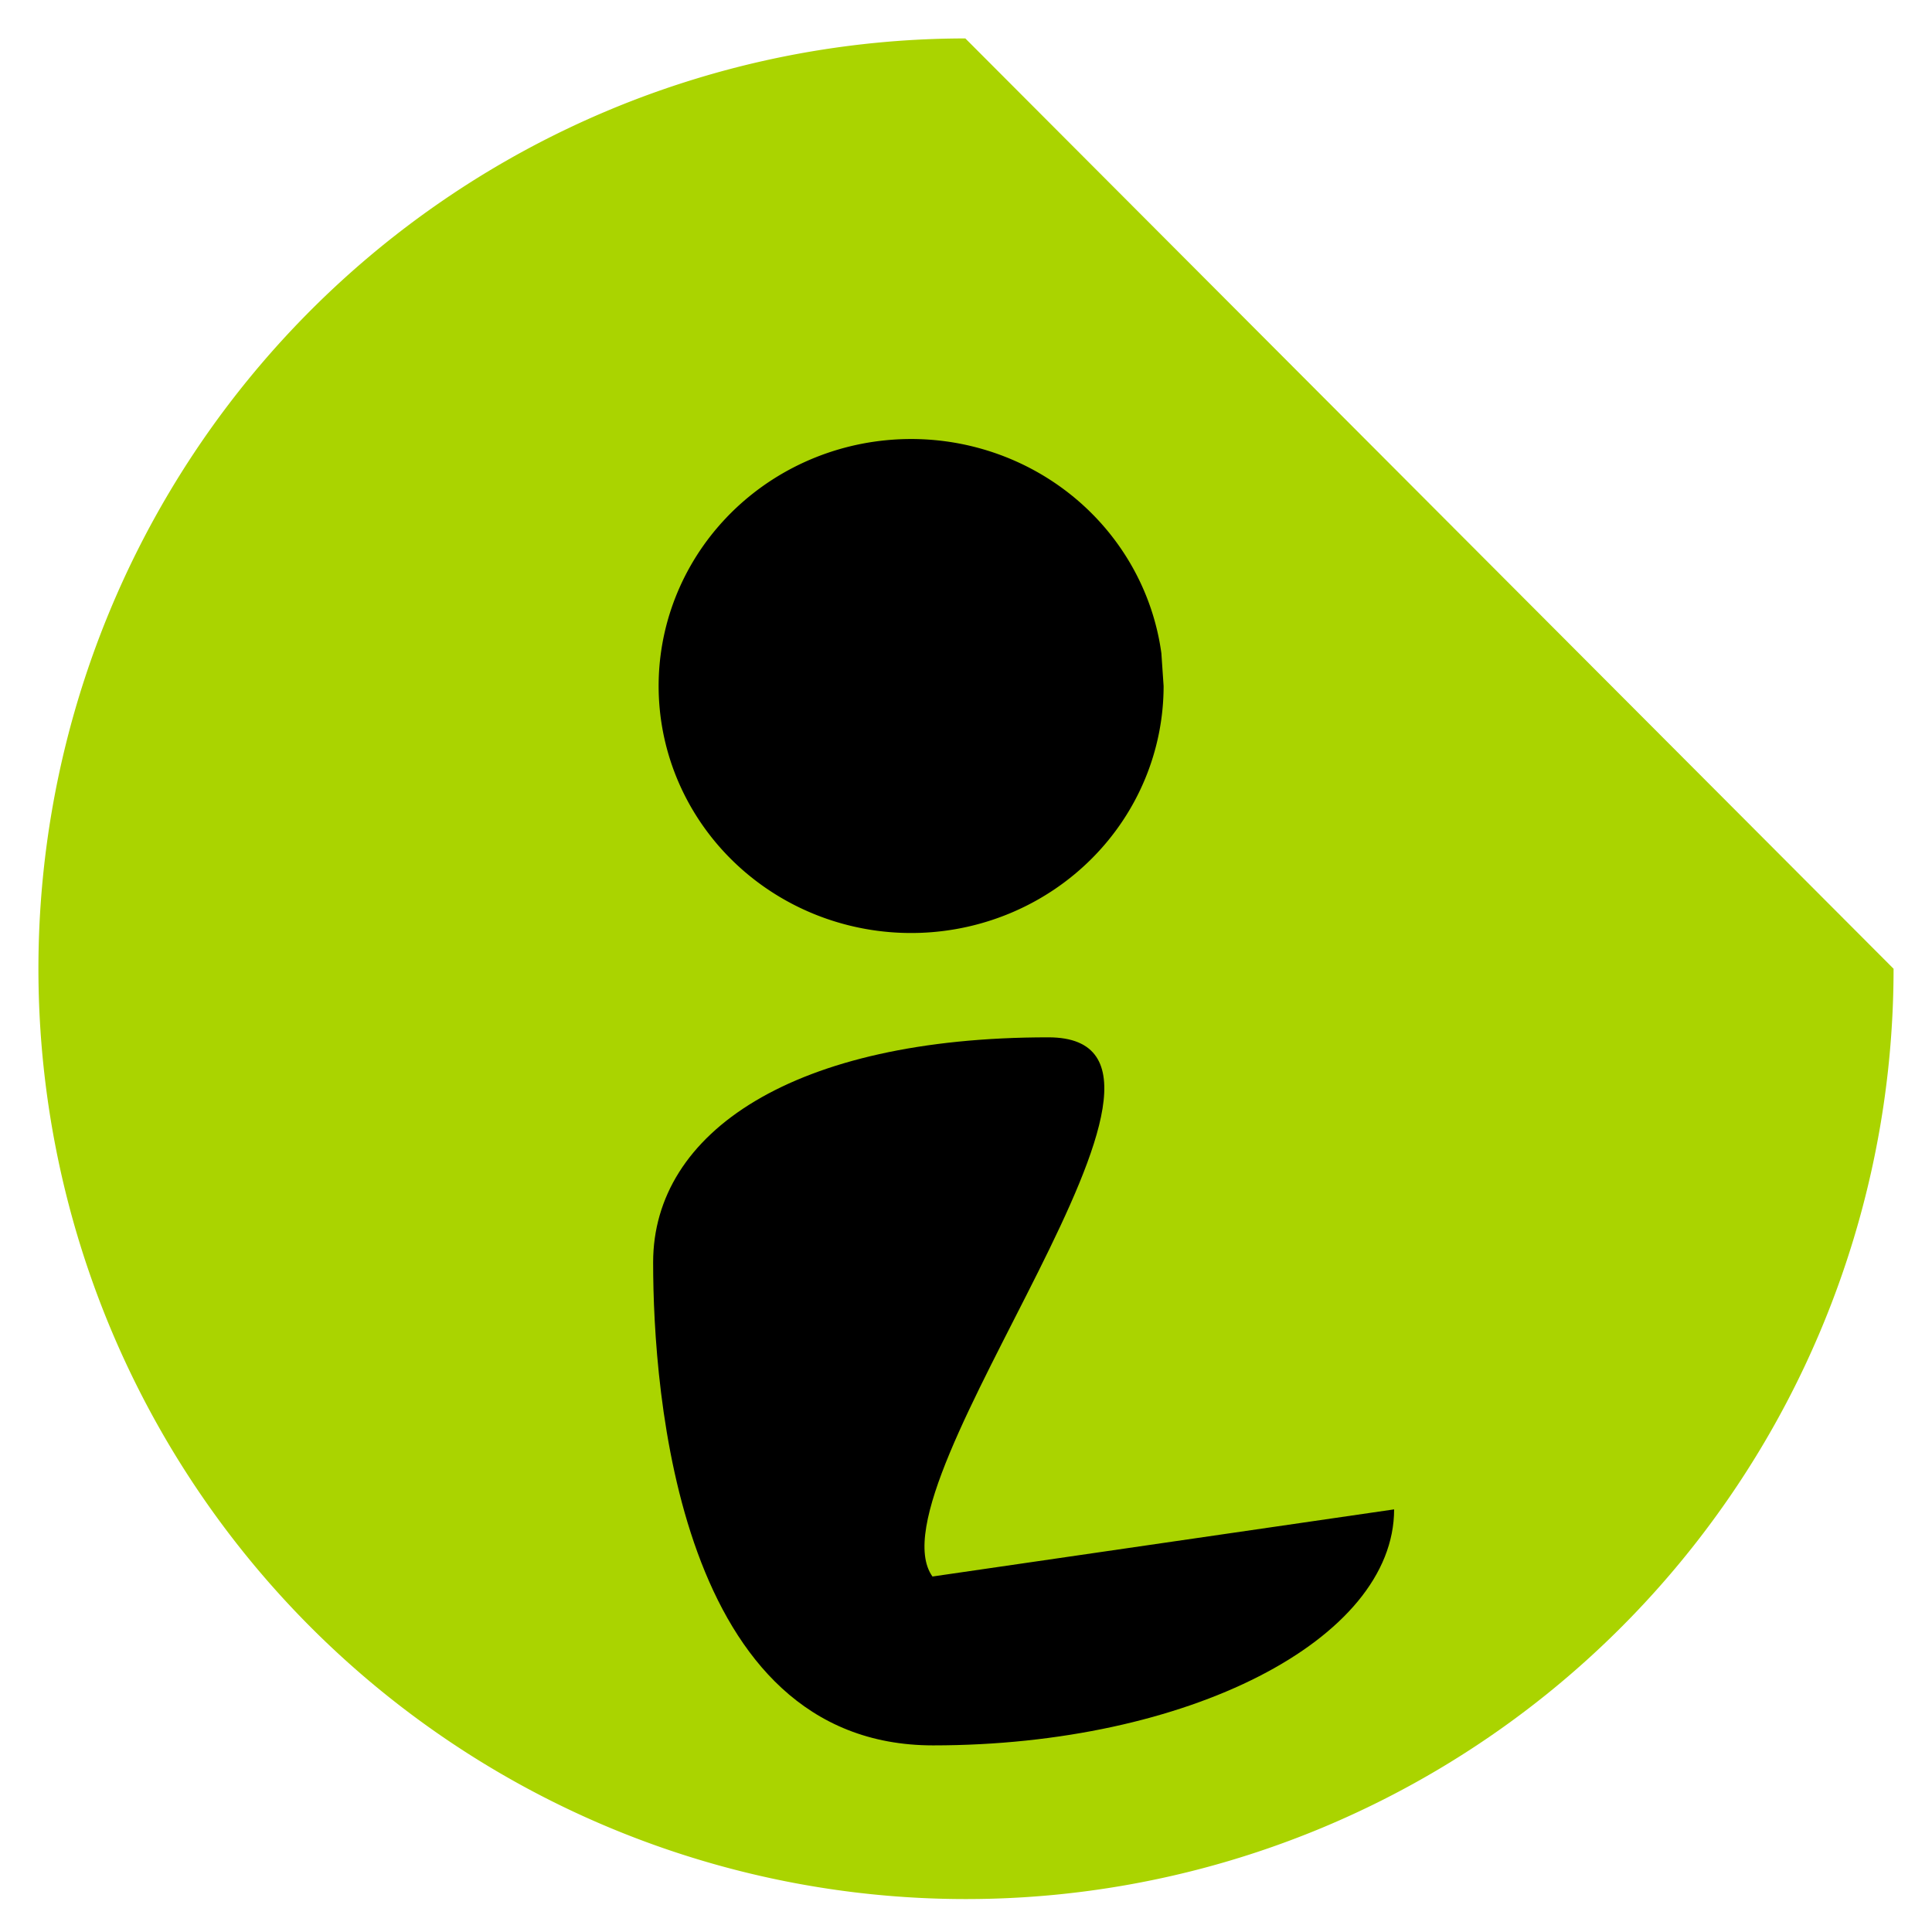 <?xml version="1.0" encoding="UTF-8" standalone="no"?>
<!-- Created with Inkscape (http://www.inkscape.org/) -->

<svg
   xmlns:dc="http://purl.org/dc/elements/1.1/"
   xmlns:cc="http://creativecommons.org/ns#"
   xmlns:rdf="http://www.w3.org/1999/02/22-rdf-syntax-ns#"
   xmlns:svg="http://www.w3.org/2000/svg"
   xmlns="http://www.w3.org/2000/svg"
   xmlns:sodipodi="http://sodipodi.sourceforge.net/DTD/sodipodi-0.dtd"
   xmlns:inkscape="http://www.inkscape.org/namespaces/inkscape"
   width="64px"
   height="64px"
   id="svg2985"
   version="1.1"
   inkscape:version="0.48.4 r9939"
   sodipodi:docname="desenho.svg">
  <defs
     id="defs2987" />
  <sodipodi:namedview
     id="base"
     pagecolor="#ffffff"
     bordercolor="#666666"
     borderopacity="1.0"
     inkscape:pageopacity="0.0"
     inkscape:pageshadow="2"
     inkscape:zoom="5.5"
     inkscape:cx="31.369986"
     inkscape:cy="25.055136"
     inkscape:current-layer="layer1"
     showgrid="true"
     inkscape:document-units="px"
     inkscape:grid-bbox="true"
     inkscape:window-width="1366"
     inkscape:window-height="715"
     inkscape:window-x="-4"
     inkscape:window-y="-3"
     inkscape:window-maximized="1" />
  <g
     id="layer1"
     inkscape:label="Layer 1"
     inkscape:groupmode="layer">
    <path
       sodipodi:type="arc"
       style="fill:#aad400;fill-opacity:1;stroke:#11180e;stroke-width:0;stroke-miterlimit:4;stroke-opacity:1;stroke-dasharray:none"
       id="path3773"
       sodipodi:cx="32"
       sodipodi:cy="32.090908"
       sodipodi:rx="30.727272"
       sodipodi:ry="30.818182"
       d="M 62.727,32.091 A 30.727,30.818 0 1 1 31.978,1.273"
       sodipodi:start="0"
       sodipodi:end="4.7116638"
       sodipodi:open="true" />
    <path
       sodipodi:type="arc"
       style="fill:#000000;fill-opacity:1;stroke:#11180e;stroke-width:0;stroke-linejoin:miter;stroke-miterlimit:4;stroke-opacity:1;stroke-dasharray:none"
       id="path3944"
       sodipodi:cx="15.818182"
       sodipodi:cy="24.727272"
       sodipodi:rx="8.363636"
       sodipodi:ry="8.181818"
       d="m 24.182,24.727 a 8.364,8.182 0 1 1 -0.074,-1.088"
       sodipodi:start="0"
       sodipodi:end="6.1498471"
       sodipodi:open="true"
       transform="translate(14.364,-2)" />
    <path
       style="fill:#000000;fill-opacity:1;stroke:#11180e;stroke-width:0;stroke-linejoin:miter;stroke-miterlimit:4;stroke-opacity:1"
       d="m 46.182,50 c 0,4.318 -6.838,7.818 -15.273,7.818 -8.435,0 -9.273,-11.682 -9.273,-16 0,-4.318 4.656,-7.455 13.091,-7.455 6.413,0 -6.039,14.778 -3.838,17.861"
       id="path3948"
       inkscape:connector-curvature="0"
       sodipodi:nodetypes="csssc" />
  </g>
</svg>
